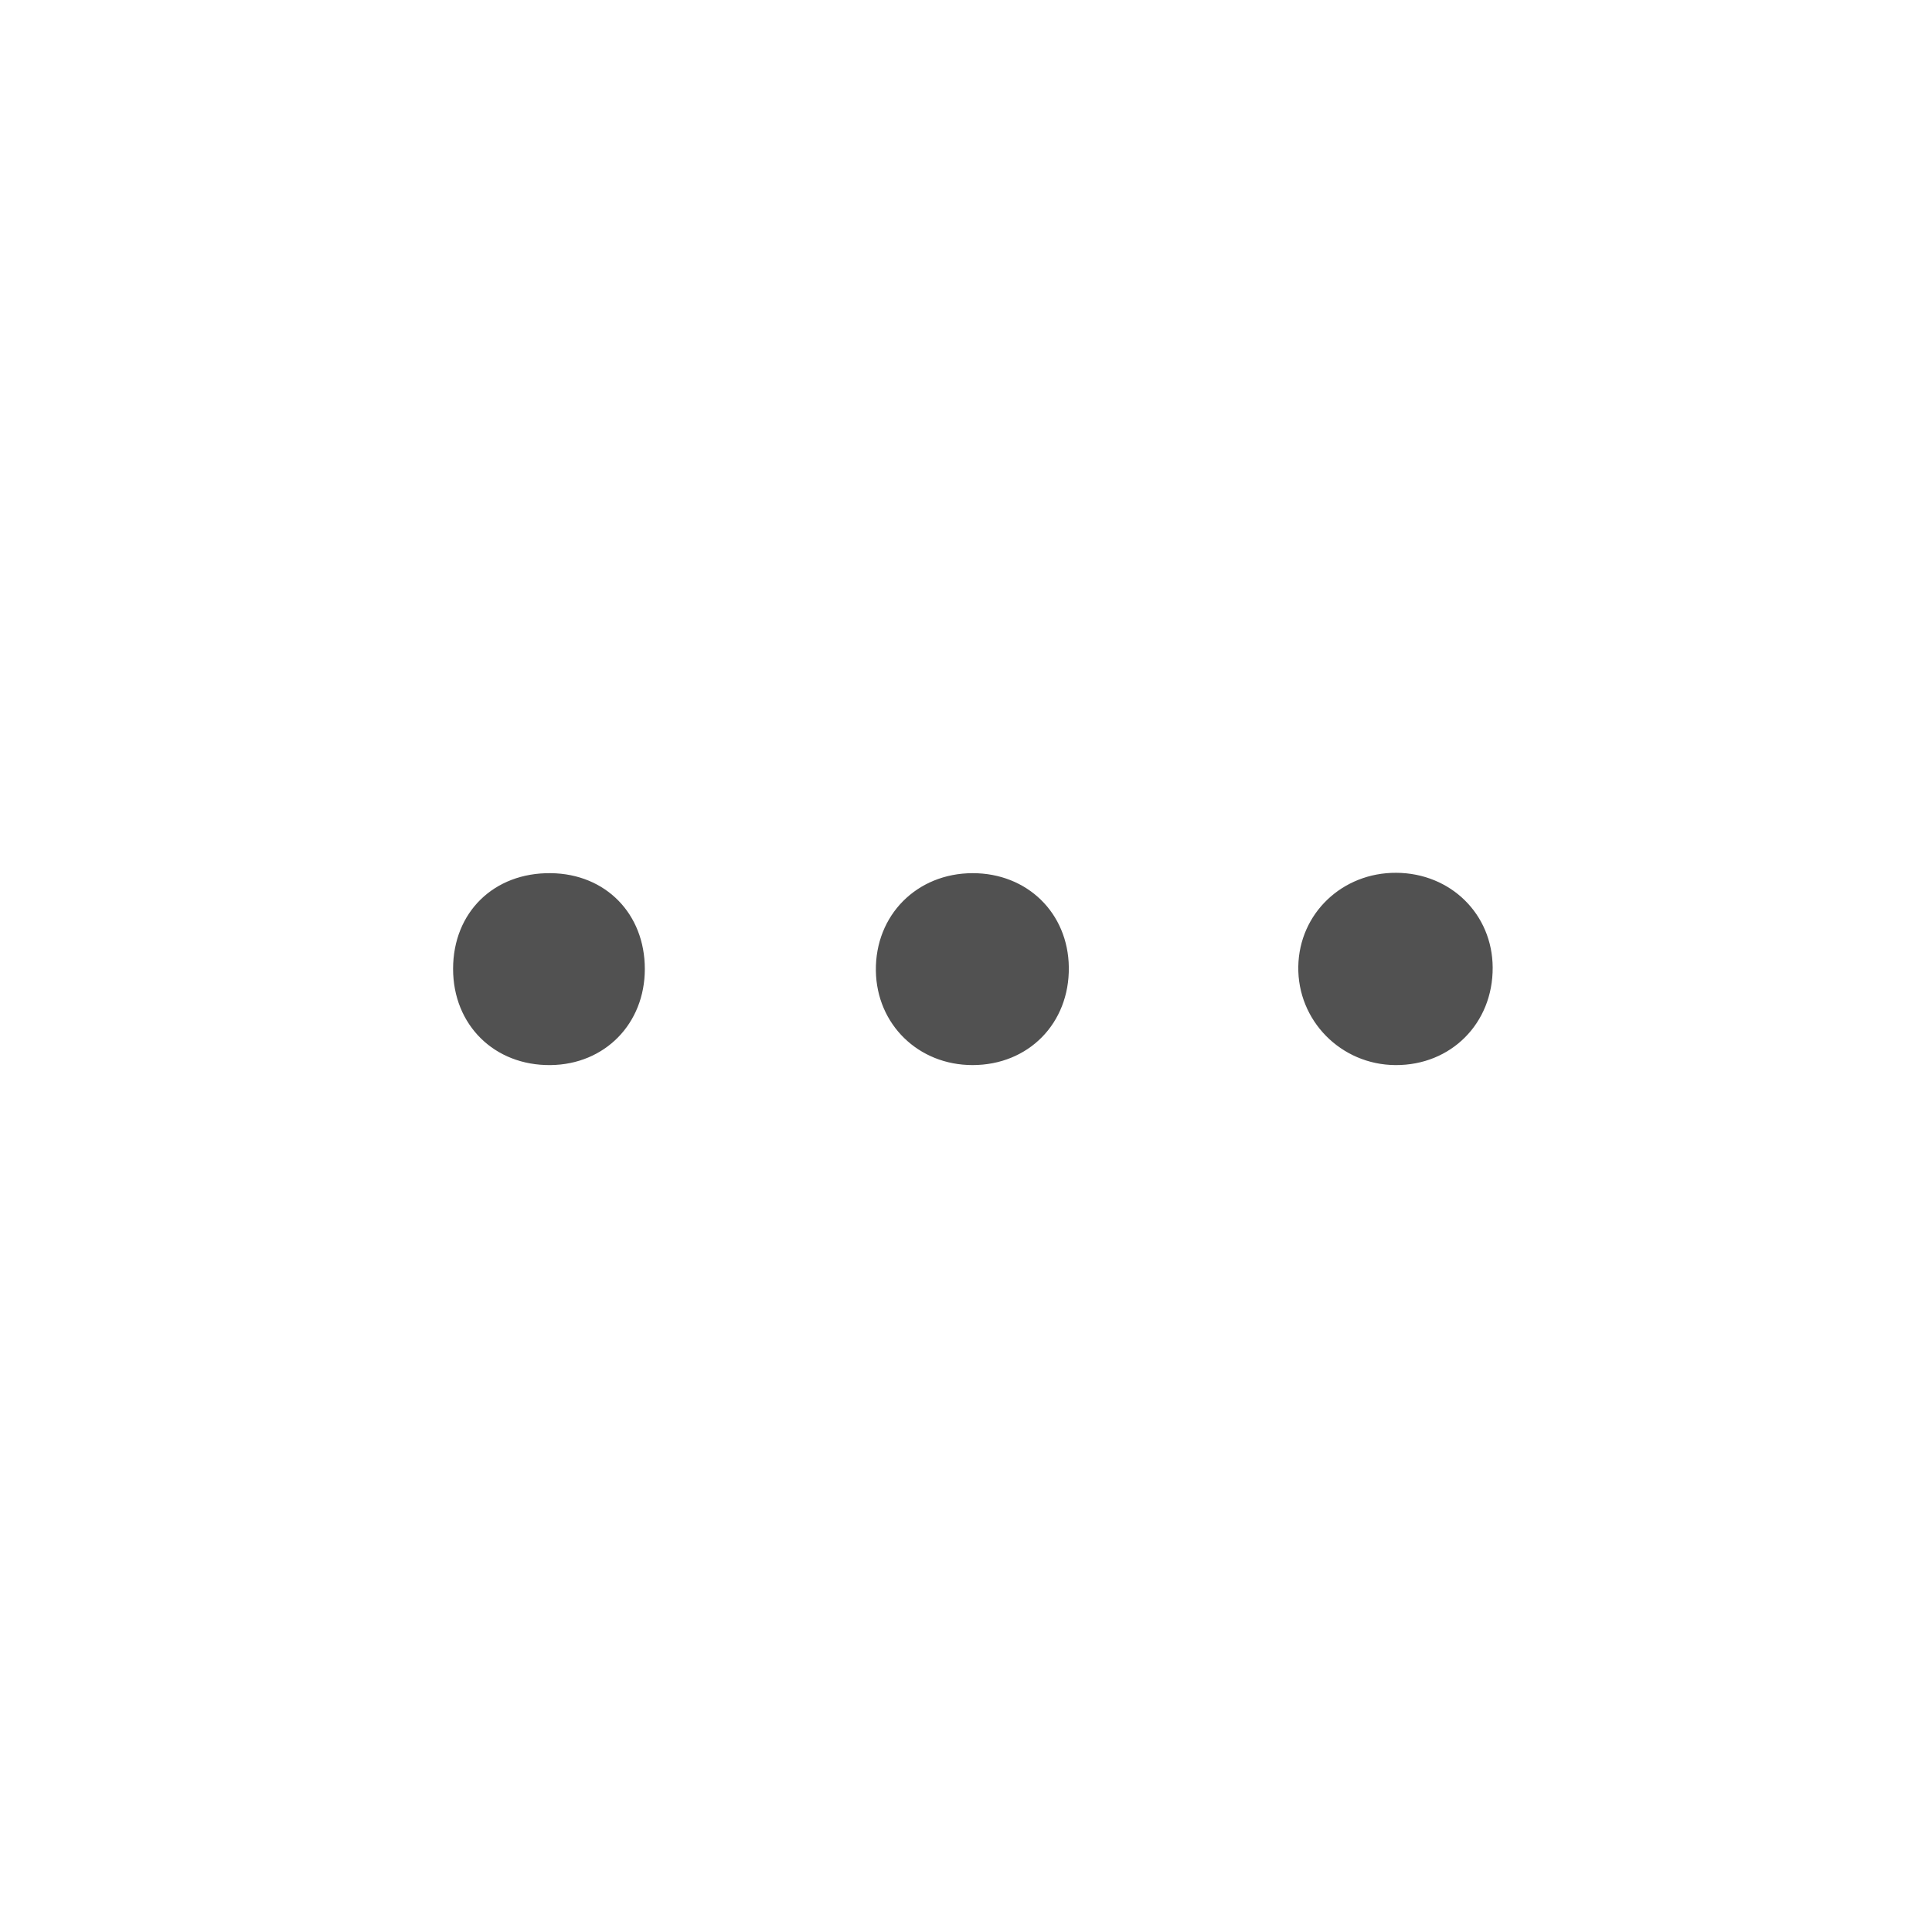 <?xml version="1.0" standalone="no"?><!DOCTYPE svg PUBLIC "-//W3C//DTD SVG 1.1//EN" "http://www.w3.org/Graphics/SVG/1.1/DTD/svg11.dtd"><svg class="icon" width="48px" height="48.00px" viewBox="0 0 1024 1024" version="1.1" xmlns="http://www.w3.org/2000/svg"><path fill="#515151" d="M739.637 564.518c-28.917-0.157-52.019-23.601-51.515-52.278 0.492-28.067 23.305-49.842 52.004-49.639 28.796 0.204 50.886 21.945 51.026 50.22 0.146 29.557-22.074 51.856-51.515 51.696zM566.496 512.654c0.365 29.755-21.399 51.865-51.052 51.861-28.697-0.003-50.806-21.577-51.212-49.97-0.421-29.411 21.653-51.702 51.244-51.748 29.007-0.045 50.667 21.121 51.02 49.857zM341.769 513.598c-0.008 28.993-21.173 50.582-49.918 50.918-29.828 0.349-51.736-21.278-51.705-51.038 0.033-29.953 21.608-51.051 51.83-50.682 29.061 0.354 49.8 21.514 49.792 50.803z" /></svg>